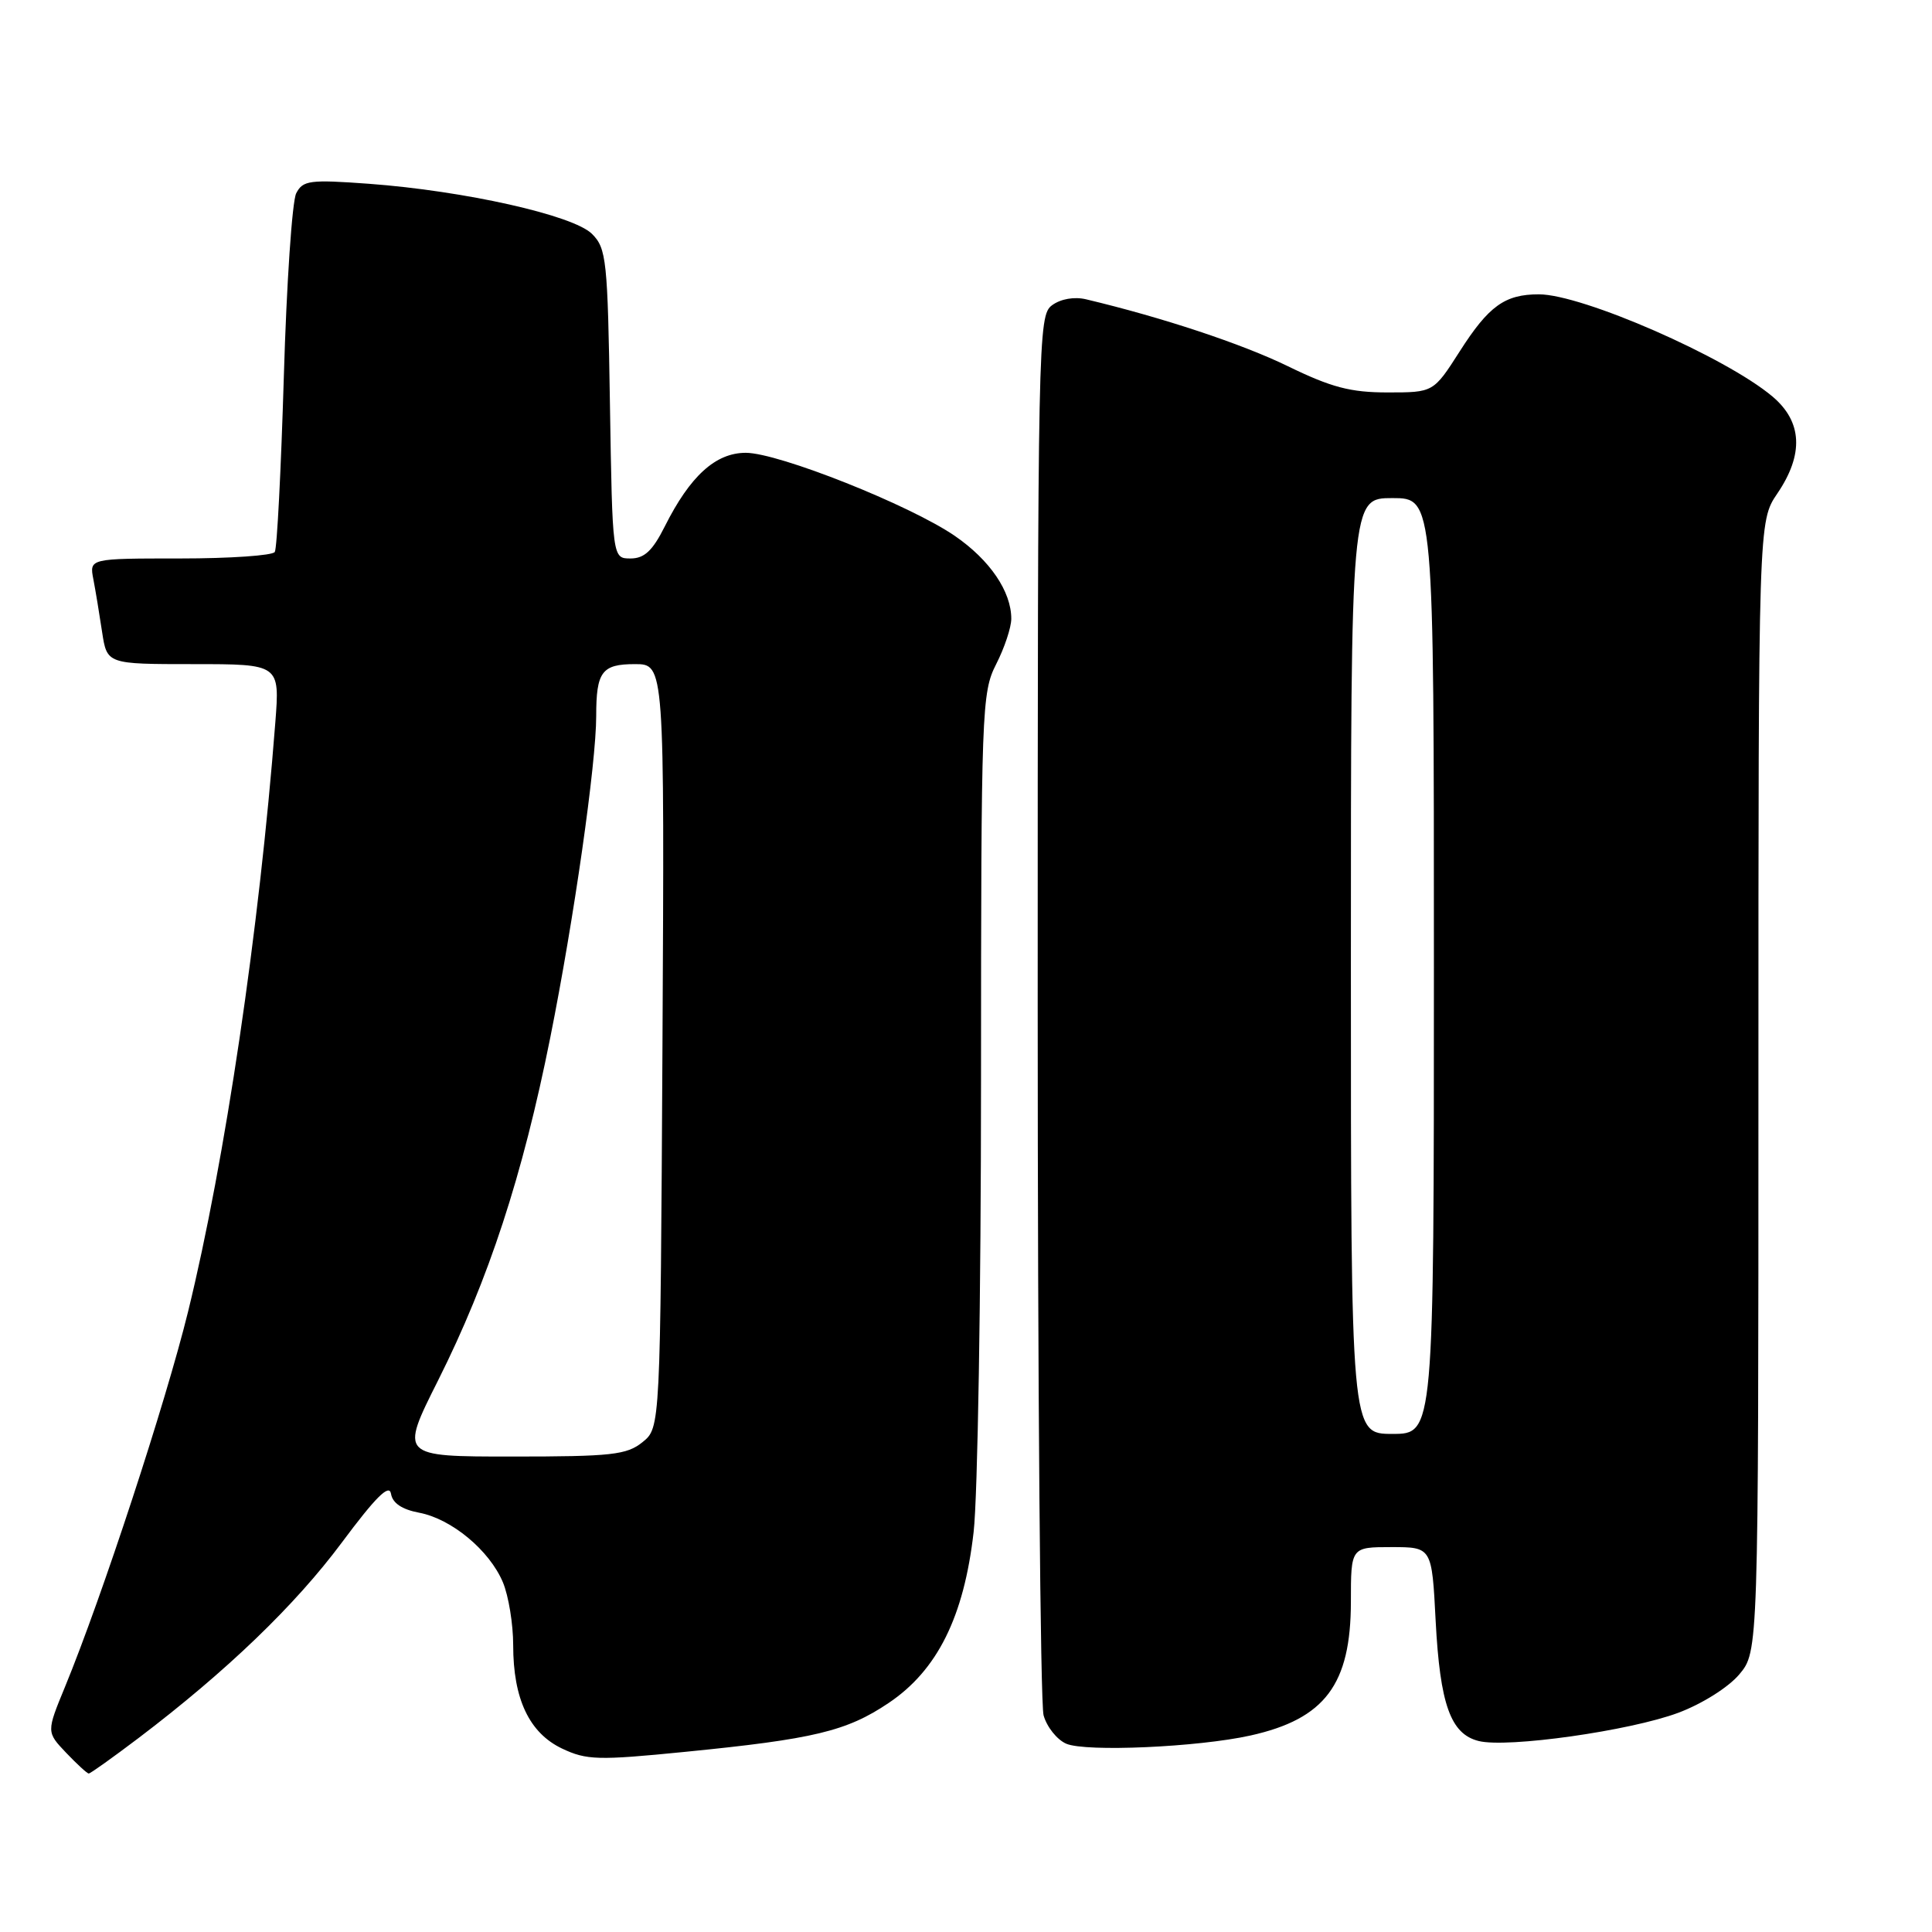 <?xml version="1.0" encoding="UTF-8" standalone="no"?>
<!DOCTYPE svg PUBLIC "-//W3C//DTD SVG 1.1//EN" "http://www.w3.org/Graphics/SVG/1.1/DTD/svg11.dtd" >
<svg xmlns="http://www.w3.org/2000/svg" xmlns:xlink="http://www.w3.org/1999/xlink" version="1.1" viewBox="0 0 256 256">
 <g >
 <path fill="currentColor"
d=" M 18.33 230.32 C 30.01 221.46 39.09 212.73 45.29 204.40 C 49.78 198.37 51.58 196.57 51.81 197.93 C 52.01 199.17 53.26 200.01 55.53 200.44 C 59.83 201.25 64.86 205.43 66.64 209.67 C 67.39 211.47 68.00 215.21 68.00 218.00 C 68.00 225.12 70.13 229.62 74.47 231.69 C 77.72 233.23 79.22 233.28 90.77 232.13 C 107.83 230.44 112.18 229.40 117.74 225.66 C 124.21 221.32 127.73 214.23 129.01 203.00 C 129.55 198.32 129.99 171.42 129.99 143.21 C 130.00 93.90 130.08 91.77 132.00 88.00 C 133.10 85.84 134.00 83.14 134.00 81.99 C 134.00 78.37 131.16 74.20 126.52 71.01 C 120.58 66.93 103.16 60.00 98.82 60.00 C 94.82 60.00 91.44 63.07 88.09 69.75 C 86.47 72.98 85.38 74.00 83.55 74.00 C 81.15 74.00 81.15 74.00 80.82 53.53 C 80.52 34.42 80.36 32.91 78.44 30.99 C 75.96 28.52 61.57 25.29 48.86 24.35 C 41.03 23.78 40.13 23.90 39.25 25.61 C 38.71 26.65 37.97 37.58 37.61 49.89 C 37.24 62.20 36.71 72.67 36.41 73.14 C 36.12 73.61 30.47 74.00 23.86 74.00 C 11.84 74.00 11.84 74.00 12.37 76.75 C 12.66 78.26 13.18 81.41 13.53 83.75 C 14.18 88.00 14.18 88.00 25.63 88.00 C 37.08 88.00 37.08 88.00 36.48 95.75 C 34.35 123.24 29.82 153.84 24.92 173.80 C 21.96 185.85 13.52 211.59 8.62 223.50 C 6.15 229.50 6.15 229.50 8.76 232.25 C 10.20 233.76 11.55 235.00 11.76 235.00 C 11.98 235.00 14.93 232.89 18.33 230.32 Z  M 165.71 229.96 C 175.57 227.76 178.99 223.20 179.00 212.25 C 179.00 205.00 179.00 205.00 184.37 205.00 C 189.73 205.00 189.73 205.00 190.23 214.75 C 190.81 225.84 192.21 229.76 195.92 230.69 C 199.71 231.65 216.01 229.34 222.39 226.95 C 225.52 225.78 229.02 223.58 230.46 221.87 C 233.00 218.85 233.00 218.85 233.00 143.97 C 233.00 69.09 233.00 69.09 235.50 65.40 C 239.04 60.19 238.82 55.87 234.85 52.53 C 228.65 47.31 209.65 39.00 203.91 39.00 C 199.40 39.00 197.27 40.53 193.42 46.56 C 189.94 52.00 189.94 52.00 183.86 52.00 C 178.95 52.00 176.40 51.33 170.64 48.52 C 164.56 45.56 154.04 42.07 143.91 39.66 C 142.36 39.29 140.56 39.60 139.41 40.44 C 137.55 41.80 137.50 44.40 137.50 133.17 C 137.50 183.40 137.85 225.76 138.28 227.29 C 138.71 228.83 140.06 230.52 141.28 231.05 C 143.87 232.17 158.76 231.51 165.71 229.96 Z  M 58.06 182.89 C 64.75 169.54 69.25 155.81 72.91 137.50 C 76.06 121.76 79.00 101.17 79.00 94.87 C 79.00 89.00 79.75 88.00 84.13 88.00 C 88.05 88.00 88.05 88.00 87.78 138.59 C 87.50 189.18 87.50 189.18 85.14 191.09 C 83.05 192.78 81.06 193.00 67.88 193.00 C 52.98 193.00 52.98 193.00 58.06 182.89 Z  M 179.00 128.00 C 179.00 66.00 179.00 66.00 184.50 66.00 C 190.00 66.00 190.00 66.00 190.00 128.00 C 190.00 190.00 190.00 190.00 184.50 190.00 C 179.00 190.00 179.00 190.00 179.00 128.00 Z "/>
</g>
</svg>